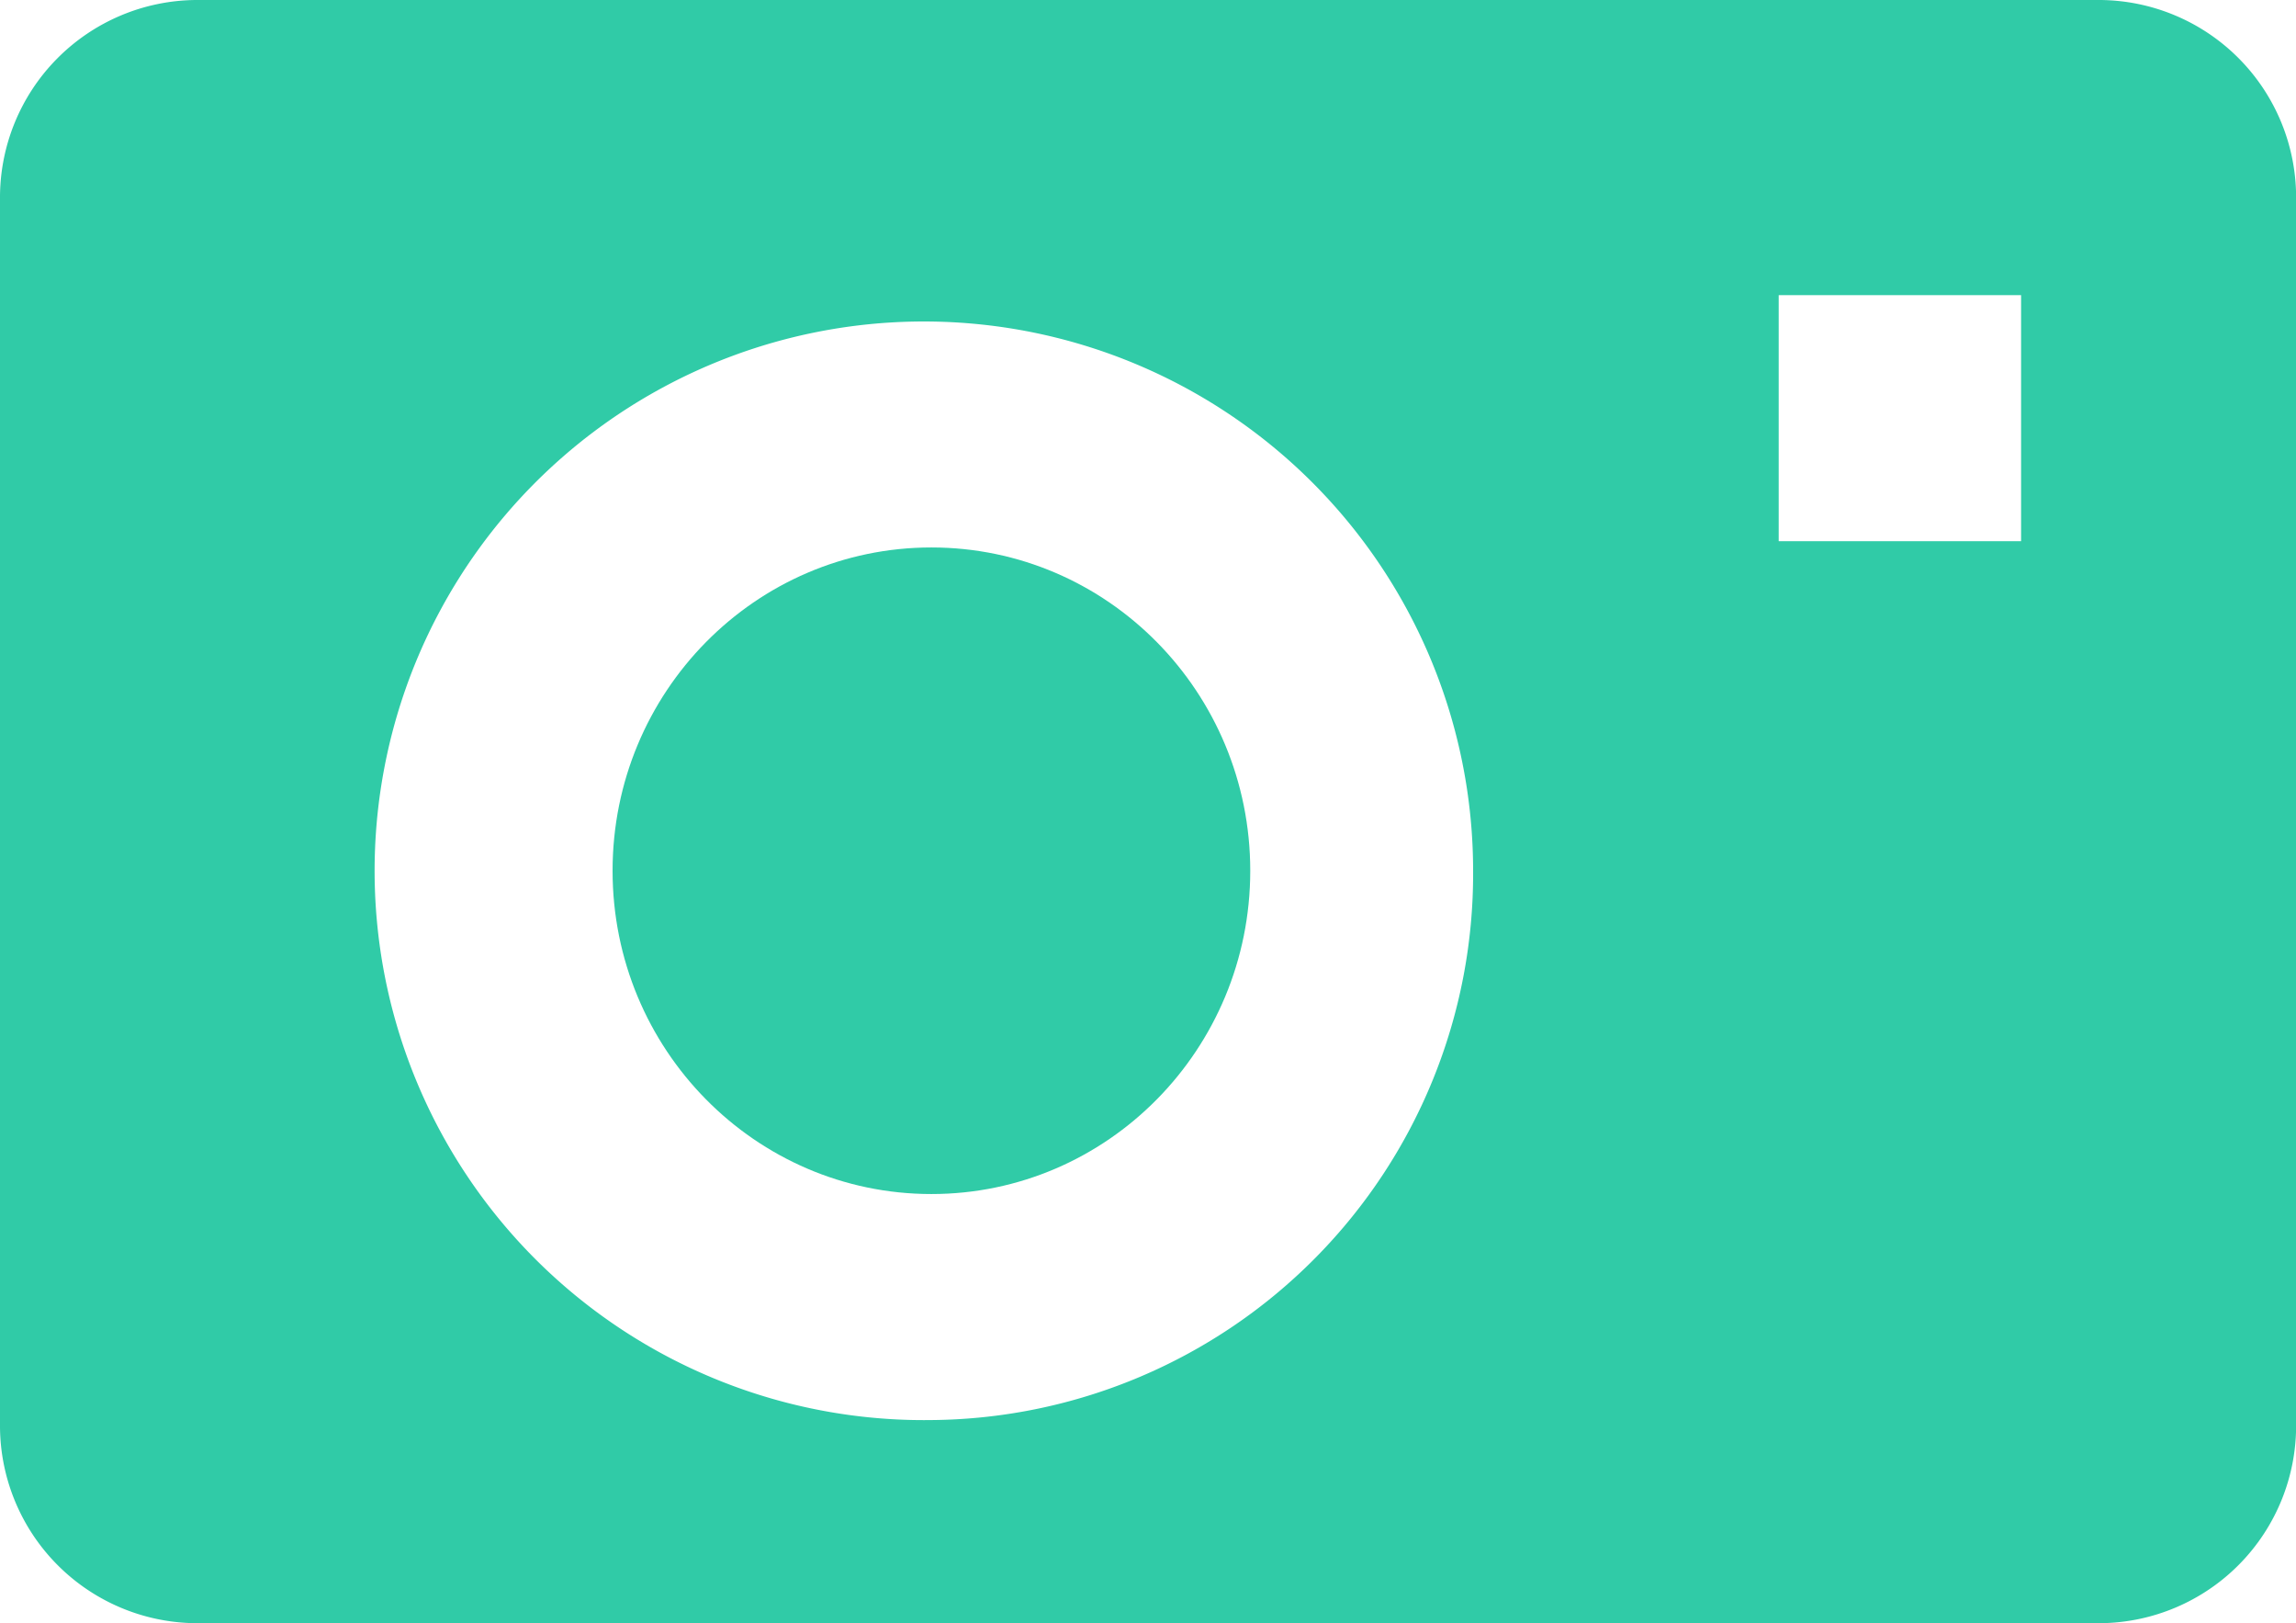 <svg xmlns="http://www.w3.org/2000/svg" width="19.76" height="13.968" viewBox="0 0 19.76 13.968">
  <g id="camera__icon" data-name="camera_ icon" transform="translate(-7.169 -10.94)" opacity="0.996">
    <path id="Path_5095" data-name="Path 5095" d="M906.617,160.168H890.227a1.7,1.7,0,0,0-1.685,1.709v10.551a1.7,1.7,0,0,0,1.685,1.708h16.391a1.7,1.7,0,0,0,1.685-1.708V161.877A1.7,1.7,0,0,0,906.617,160.168Zm-10.058,12.22a4.727,4.727,0,1,1,4.661-4.726A4.7,4.7,0,0,1,896.559,172.388Zm9.377-7.563H903.85v-2.117h2.086Z" transform="translate(-881.373 -149.228)" fill="#2fcba7"/>
    <ellipse id="Ellipse_1575" data-name="Ellipse 1575" cx="2.744" cy="2.782" rx="2.744" ry="2.782" transform="translate(12.441 15.651)" fill="#2fcba7"/>
  </g>
</svg>
